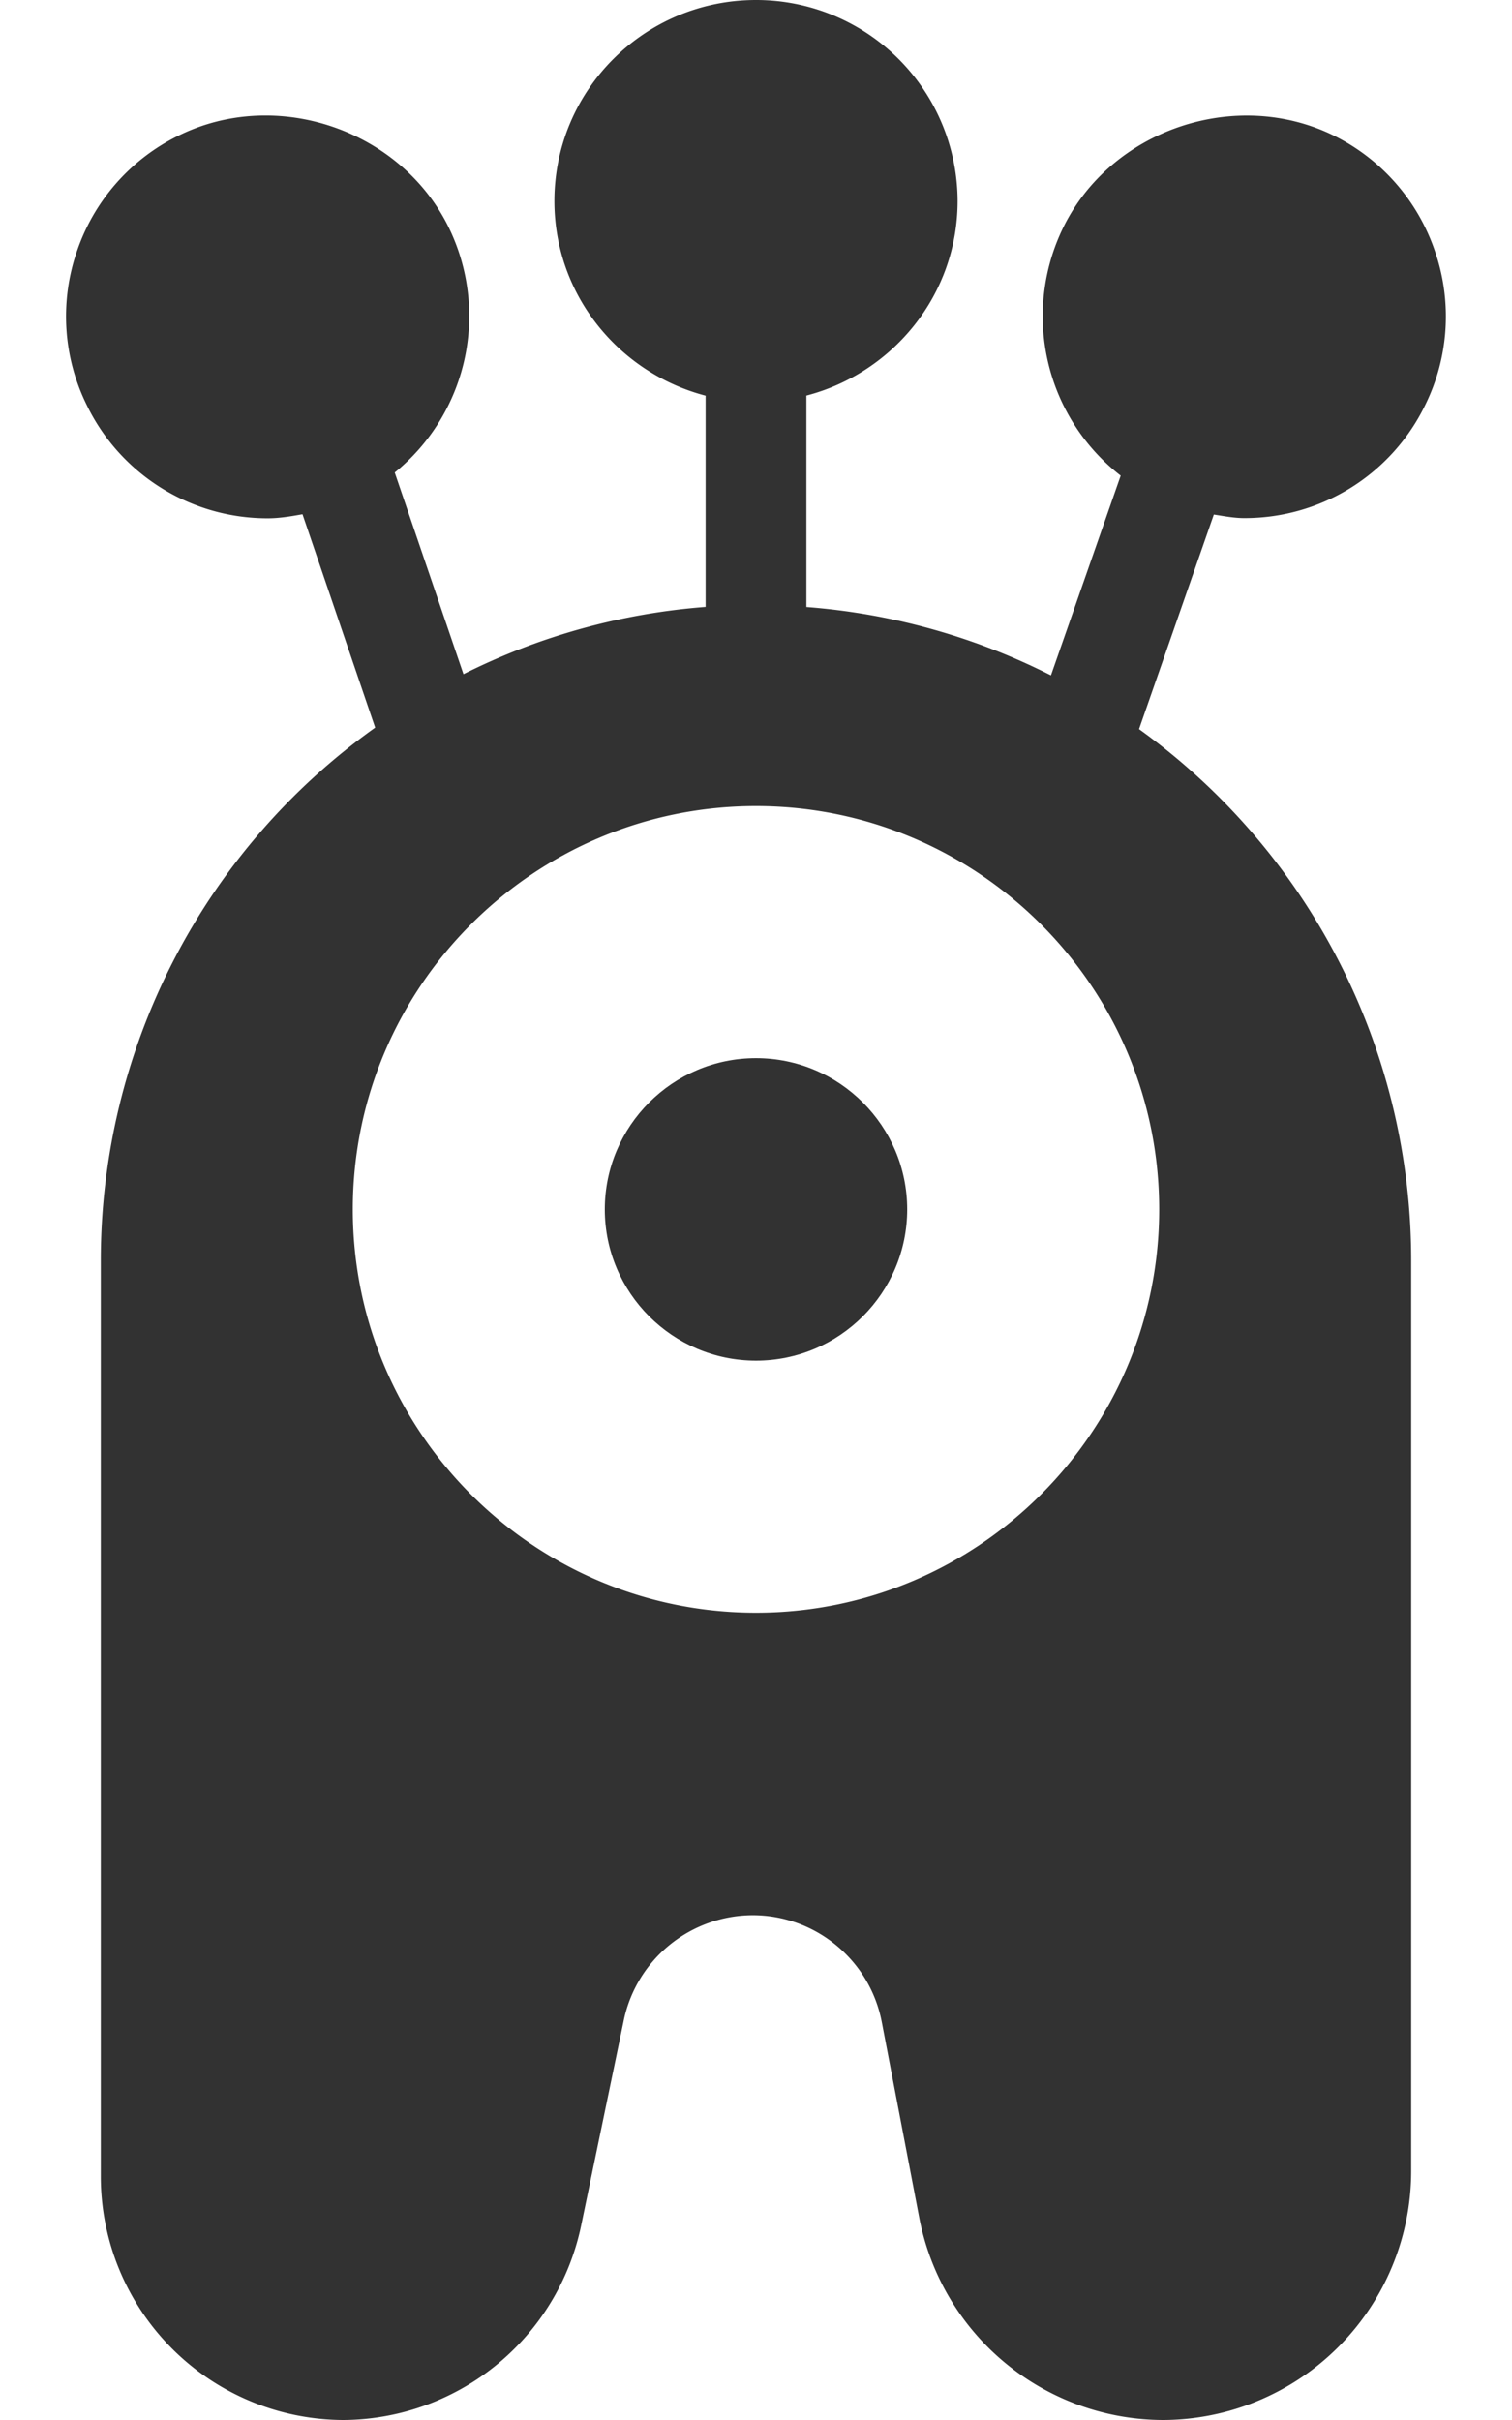 <svg xmlns="http://www.w3.org/2000/svg" width="15" height="24" viewBox="0 0 15 24">
    <g fill="#323232" fill-rule="evenodd">
        <path d="M11.5 11.994c0 2.206-1.794 4-4 4s-4-1.794-4-4 1.794-4 4-4 4 1.794 4 4m2.638-7.975a1.985 1.985 0 0 0 .098-1.527 1.99 1.99 0 0 0-1.009-1.15c-.973-.475-2.204-.054-2.678.912a2.003 2.003 0 0 0 .569 2.463l-.692 1.981A6.45 6.45 0 0 0 8 6.02V3.923c.86-.224 1.5-1 1.5-1.929A1.998 1.998 0 0 0 7.5 0c-1.103 0-2 .891-2 1.994 0 .93.64 1.705 1.5 1.93v2.095a6.445 6.445 0 0 0-2.402.667l-.682-2a2 2 0 0 0 .535-2.432c-.475-.966-1.704-1.39-2.678-.91a1.988 1.988 0 0 0-1.01 1.148A1.985 1.985 0 0 0 .862 4.02a1.992 1.992 0 0 0 1.795 1.12c.117 0 .231-.02.344-.04l.721 2.116A6.489 6.489 0 0 0 1 12.495v9.092A2.415 2.415 0 0 0 3.407 24a2.424 2.424 0 0 0 2.357-1.922l.425-2.046a1.311 1.311 0 0 1 1.278-1.038c.624 0 1.163.445 1.281 1.06l.372 1.942A2.47 2.47 0 0 0 11.538 24 2.47 2.47 0 0 0 14 21.532v-9.038a6.49 6.49 0 0 0-2.7-5.263l.742-2.128c.1.015.198.035.3.035a1.99 1.99 0 0 0 1.796-1.119z"/>
        <path d="M7.5 10.494c-.827 0-1.5.673-1.5 1.5s.673 1.5 1.5 1.5 1.5-.673 1.5-1.5-.673-1.5-1.5-1.5"/>
    </g>
</svg>
